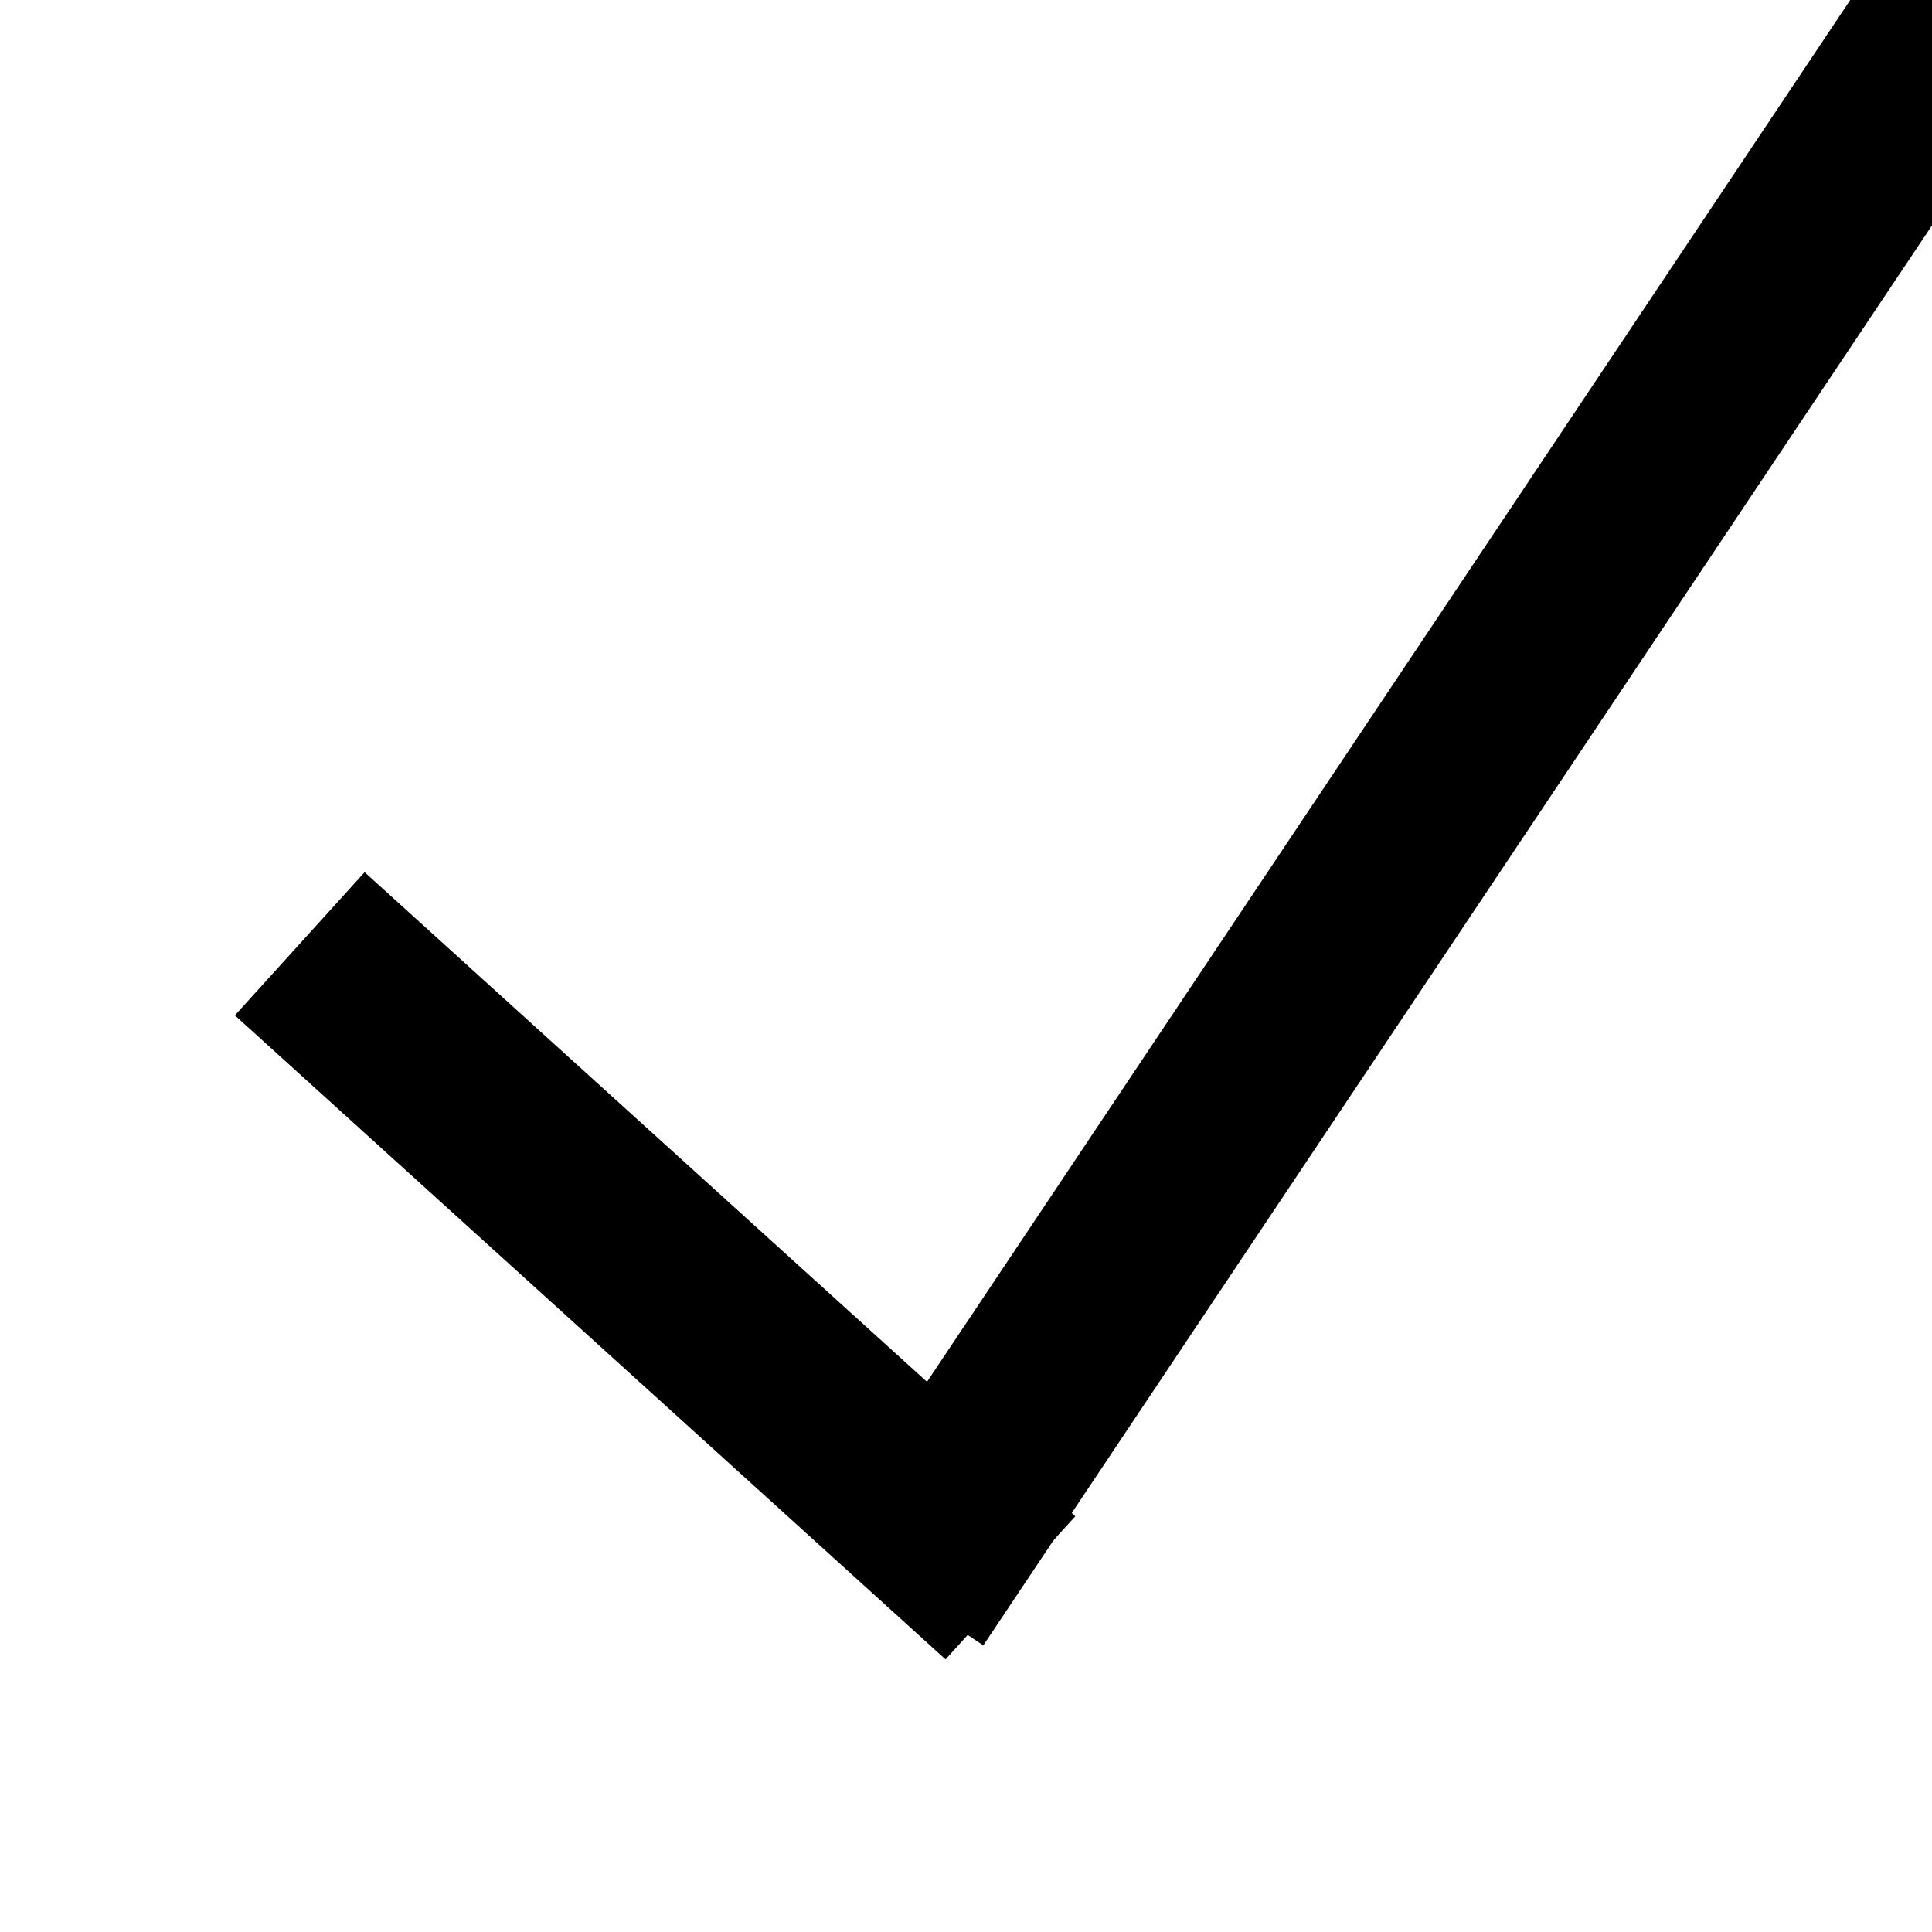 <svg width="20" height="20" xmlns="http://www.w3.org/2000/svg">

 <g>
  <title>Layer 1</title>
  <line transform="rotate(-39.505 5.409 15.231)" stroke="#000" stroke-linecap="undefined" stroke-linejoin="undefined" id="svg_3" y2="9.474" x2="4.472" y1="20.988" x1="6.346" stroke-width="0" fill="none"/>
  <line transform="rotate(-39.505 5.409 15.231)" stroke="#000" stroke-linecap="undefined" stroke-linejoin="undefined" id="svg_4" y2="9.474" x2="4.472" y1="20.988" x1="6.346" stroke-width="0" fill="none"/>
  <line transform="rotate(9.118 15.057 7.931)" stroke="#000" stroke-linecap="undefined" stroke-linejoin="undefined" id="svg_5" y2="-1.412" x2="19.341" y1="17.274" x1="10.774" stroke-width="2" fill="none"/>
  <line stroke="#000" stroke-linecap="undefined" stroke-linejoin="undefined" id="svg_7" y2="16.437" x2="10.46" y1="9.77" x1="3.103" stroke-width="2" fill="none"/>
 </g>
</svg>